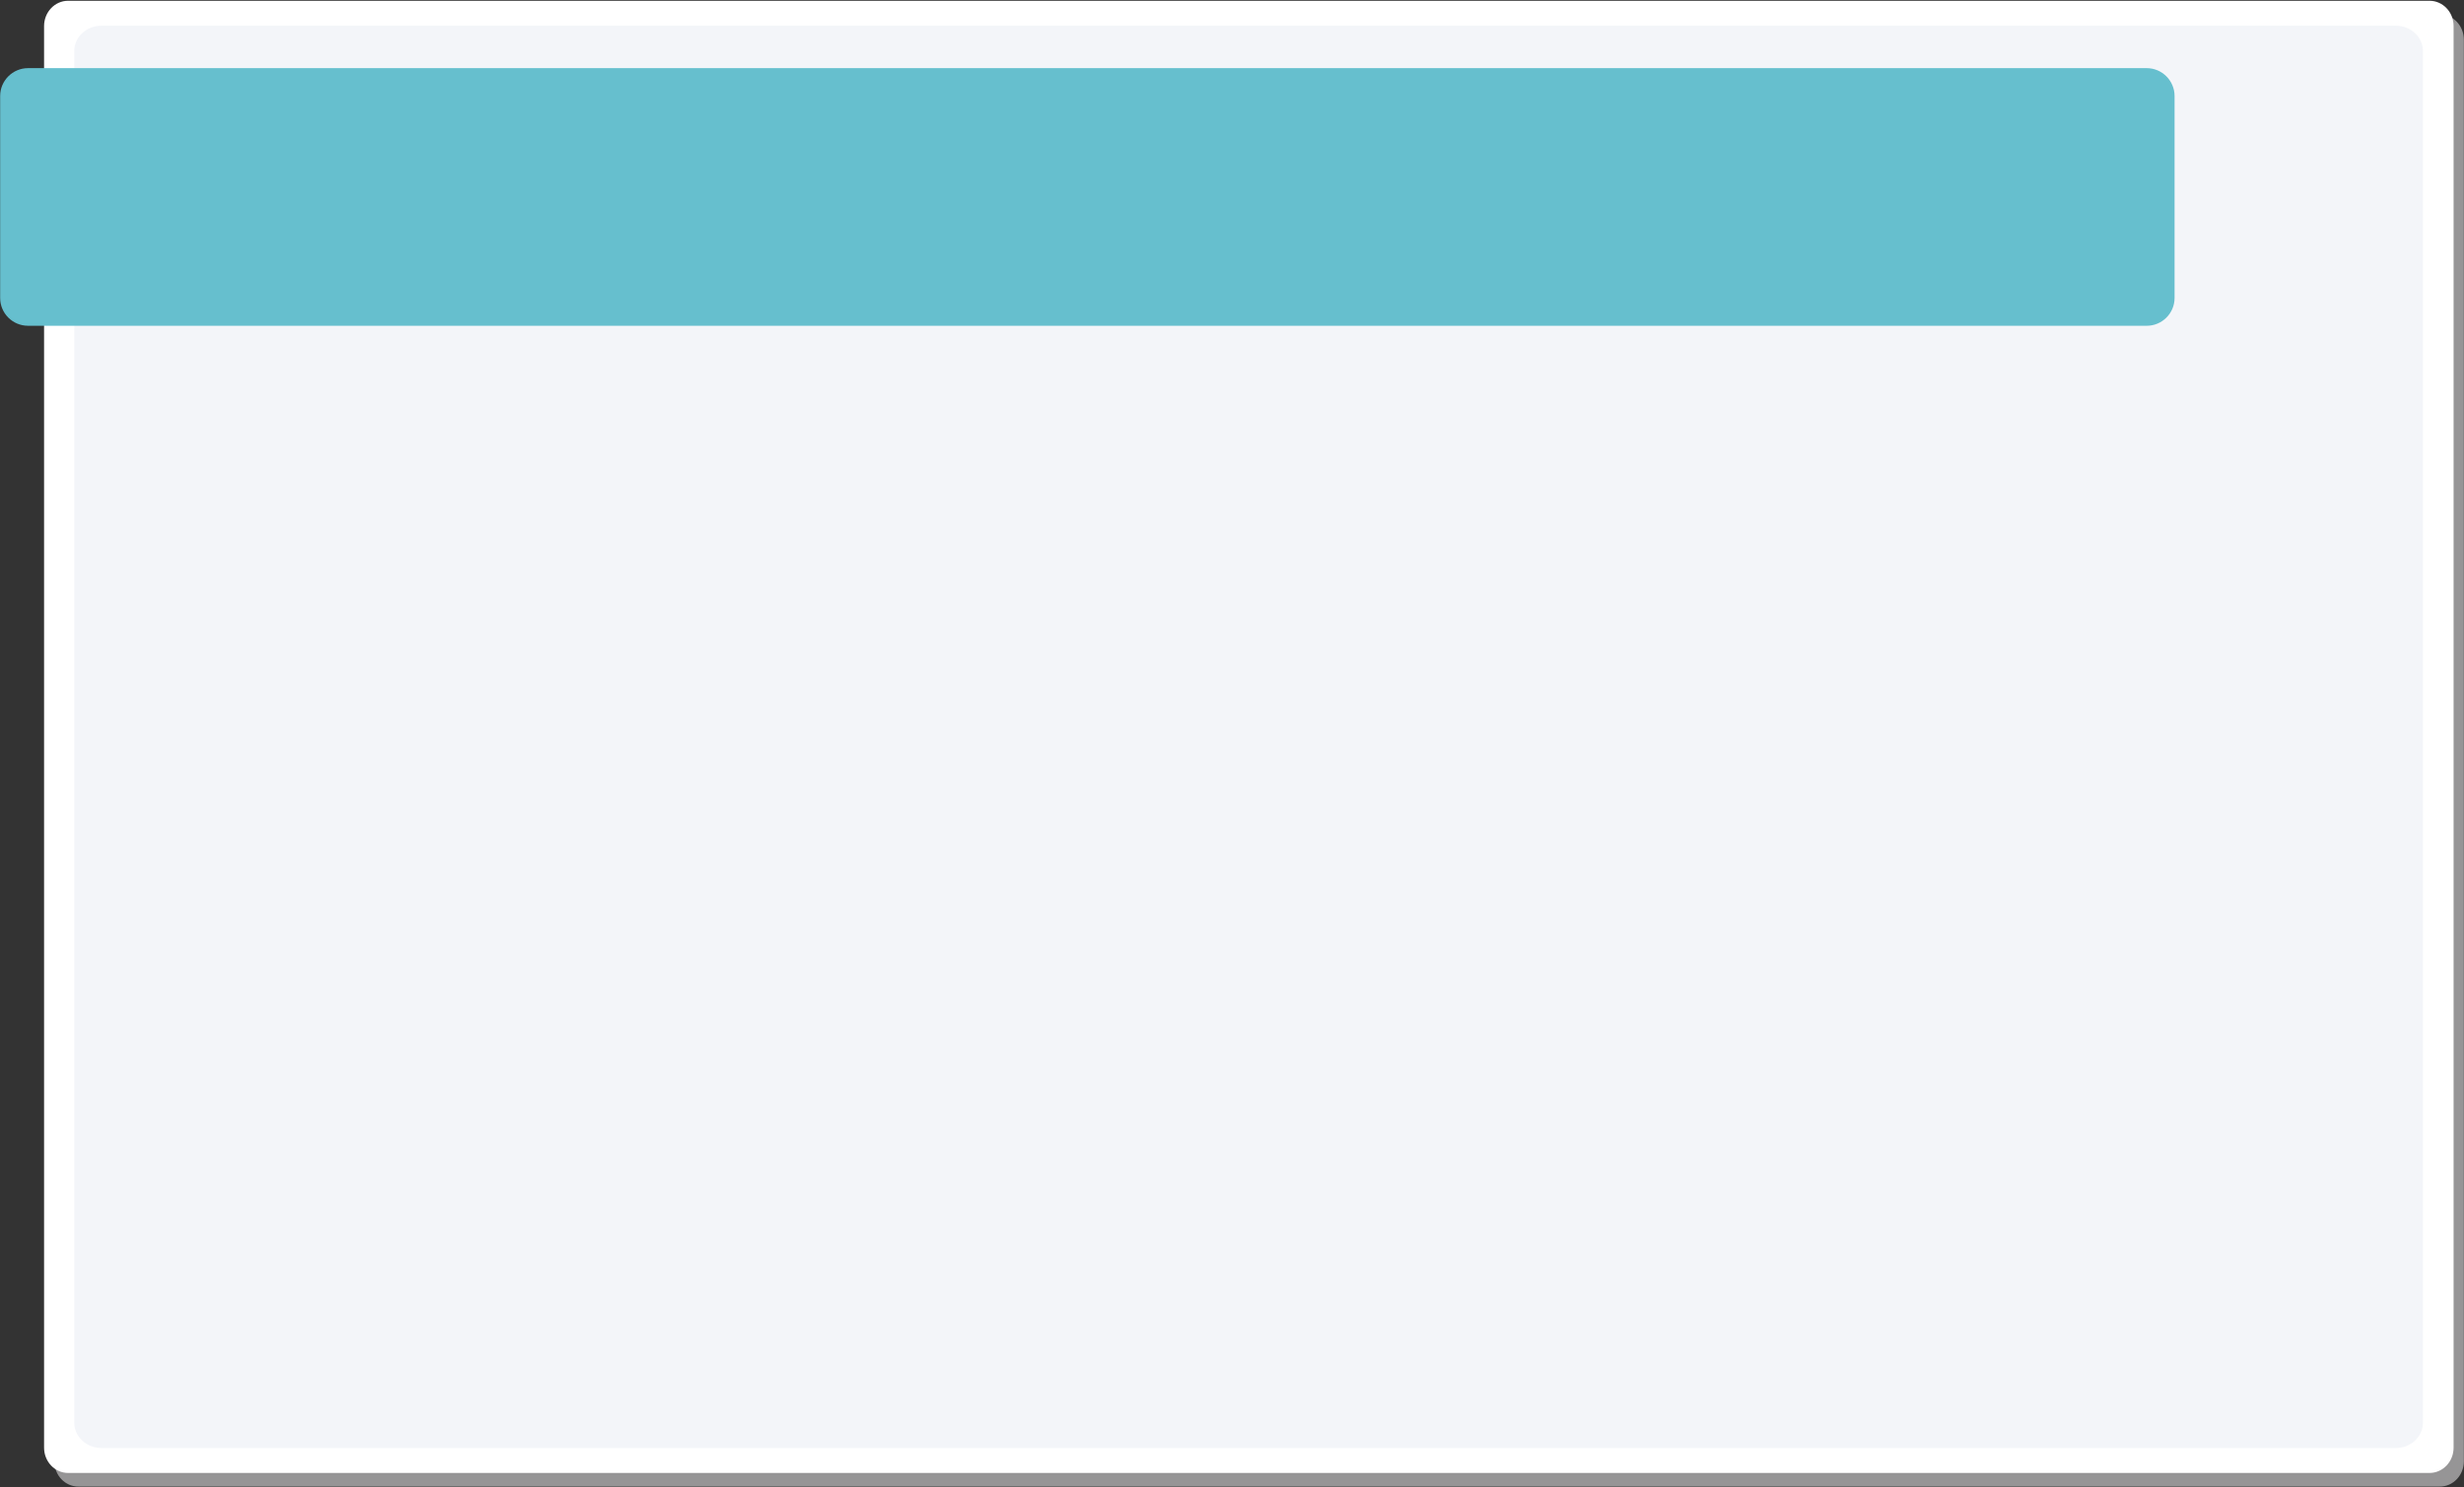 <?xml version="1.0" encoding="utf-8"?>
<!-- Generator: Adobe Illustrator 16.0.0, SVG Export Plug-In . SVG Version: 6.00 Build 0)  -->
<!DOCTYPE svg PUBLIC "-//W3C//DTD SVG 1.1//EN" "http://www.w3.org/Graphics/SVG/1.1/DTD/svg11.dtd">
<svg version="1.1" id="Layer_1" xmlns="http://www.w3.org/2000/svg" xmlns:xlink="http://www.w3.org/1999/xlink" x="0px" y="0px"
	 width="1176px" height="710px" viewBox="0 0 1176 710" enable-background="new 0 0 1176 710" xml:space="preserve">
<rect x="0" y="0" width="1176" height="710" fill="#333333" stroke="none"/>
<g>
	<g>
		<path opacity="0.98" fill="#989798" d="M1175.929,18.93c0-6.66-5.137-12.057-11.471-12.057H148.298V6.872h-18.723v0.002l0,0
			H37.406c-6.335,0-11.471,5.396-11.471,12.057v678.643c0,6.659,5.136,12.058,11.471,12.058h92.169h1034.883
			c6.334,0,11.471-5.398,11.471-12.058V18.93z"/>
		<path fill="#FFFFFF" d="M1159.56,703.126H32.508c-6.336,0-11.473-5.398-11.473-12.059V12.426c0-6.66,5.137-12.057,11.473-12.057
			H1159.56c6.336,0,11.472,5.396,11.472,12.057v678.642C1171.031,697.728,1165.896,703.126,1159.56,703.126z"/>
		<path fill="#F3F5F9" d="M1143.429,691.226H48.427c-7.161,0-12.966-5.399-12.966-12.058V24.329c0-6.66,5.805-12.061,12.966-12.061
			h1095.002c7.16,0,12.965,5.4,12.965,12.061v654.84C1156.394,685.827,1150.589,691.226,1143.429,691.226z"/>
	</g>
	<path fill="#66BFCE" d="M38.296,155.508H13.367c-7.311,0-13.296-5.916-13.296-13.295V45.821c0-7.313,5.985-13.295,13.296-13.295
		h1011.197c7.313,0,13.295,5.982,13.295,13.295v96.393c0,7.379-5.982,13.295-13.295,13.295H93.14"/>
</g>
<g>
</g>
<g>
</g>
<g>
</g>
<g>
</g>
<g>
</g>
<g>
</g>
</svg>

